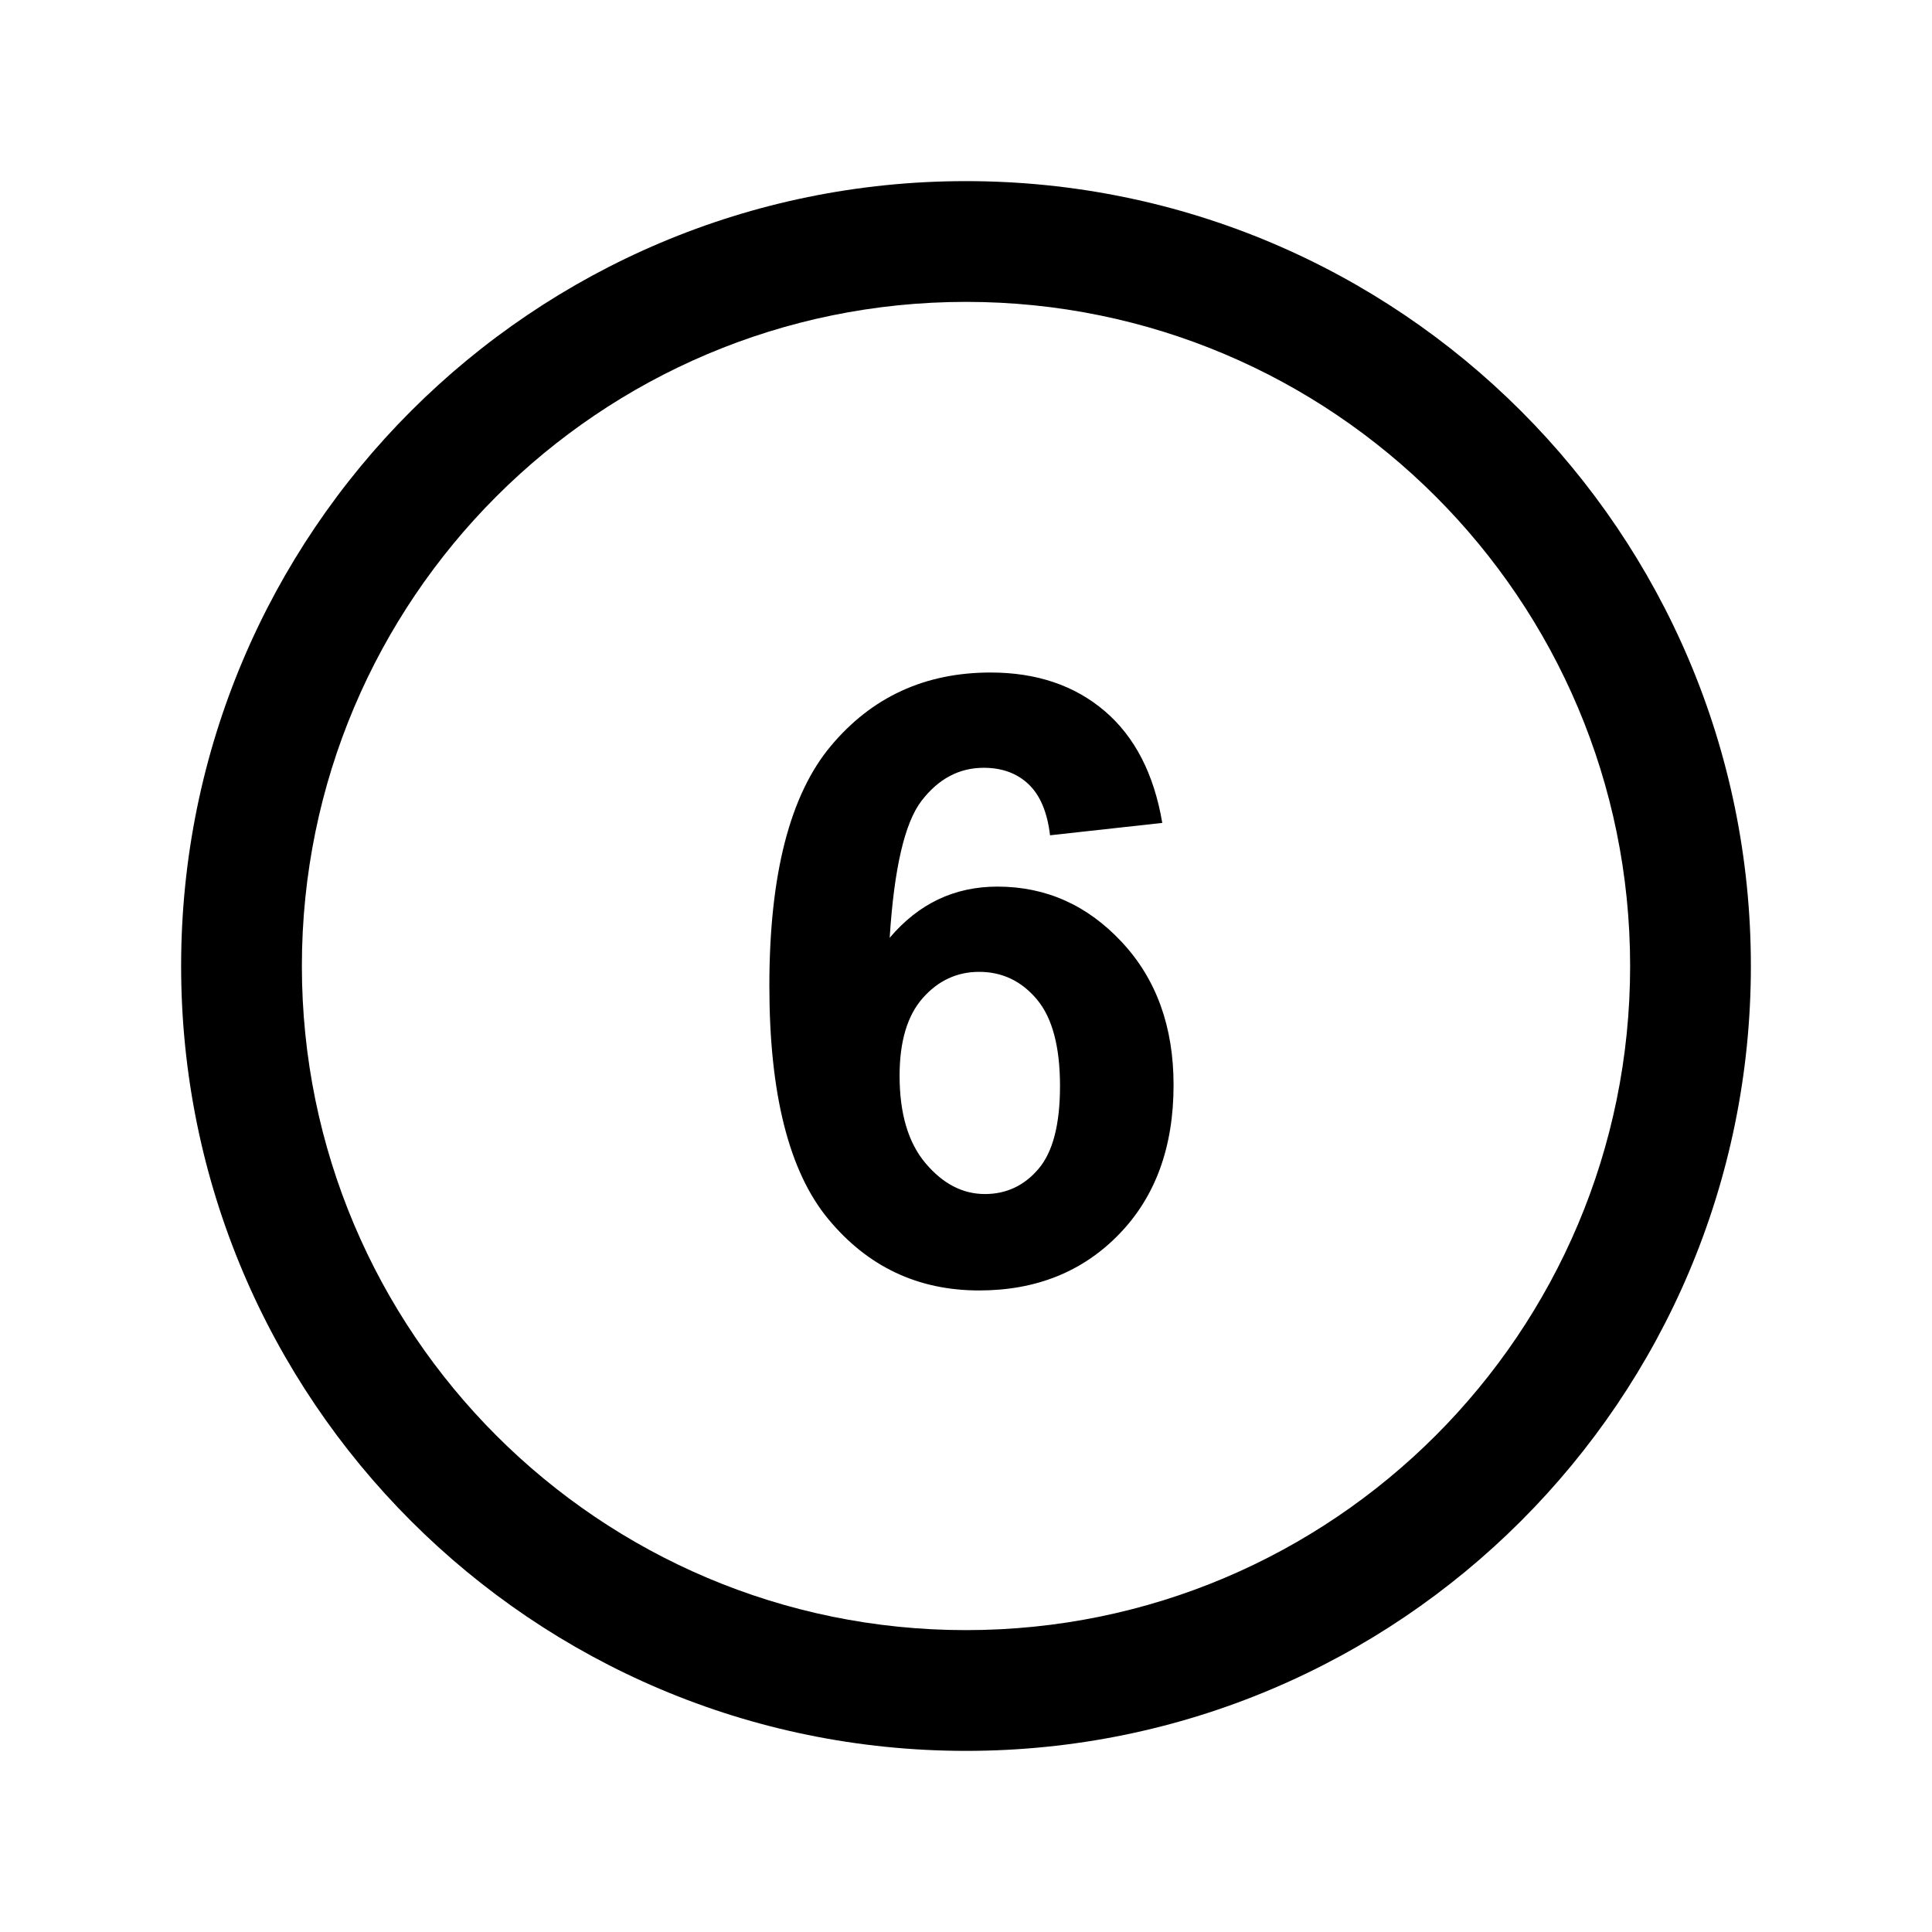 <!-- Generated by IcoMoon.io -->
<svg version="1.1" xmlns="http://www.w3.org/2000/svg" width="1024" height="1024" viewBox="0 0 1024 1024">
<title></title>
<g id="icomoon-ignore">
</g>
<path d="M512 96c-229.76 0-416 186.24-416 416s186.24 416 416 416 416-186.24 416-416-186.24-416-416-416zM512 864c-194.4 0-352-157.6-352-352s157.6-352 352-352 352 157.6 352 352-157.6 352-352 352zM528.64 469.92c-22.752 0-41.76 9.024-57.088 27.136 2.336-36.832 7.968-61.056 16.928-72.672s19.904-17.44 32.896-17.44c9.76 0 17.696 2.912 23.808 8.736s9.92 14.816 11.36 27.040l59.488-6.56c-4.384-25.92-14.56-45.664-30.528-59.296-15.968-13.6-36.128-20.416-60.48-20.416-34.72 0-62.944 12.96-84.672 38.944-21.728 25.952-32.576 68.32-32.576 127.104 0 57.312 10.4 98.56 31.296 123.712 20.832 25.152 47.456 37.76 79.872 37.76 30.208 0 54.944-9.952 74.176-29.792 19.296-19.872 28.896-46.24 28.896-79.104 0-30.976-9.184-56.224-27.456-75.776-18.272-19.616-40.256-29.376-65.92-29.376zM550.432 619.52c-7.552 8.896-17.056 13.344-28.416 13.344-11.776 0-22.272-5.44-31.456-16.32s-13.76-26.336-13.76-46.368c0-18.112 4.064-31.84 12.224-41.12s18.144-13.952 29.952-13.952c12.224 0 22.432 4.864 30.592 14.592s12.256 25.024 12.256 45.952c0 20.352-3.808 34.976-11.392 43.872z"></path>
</svg>
